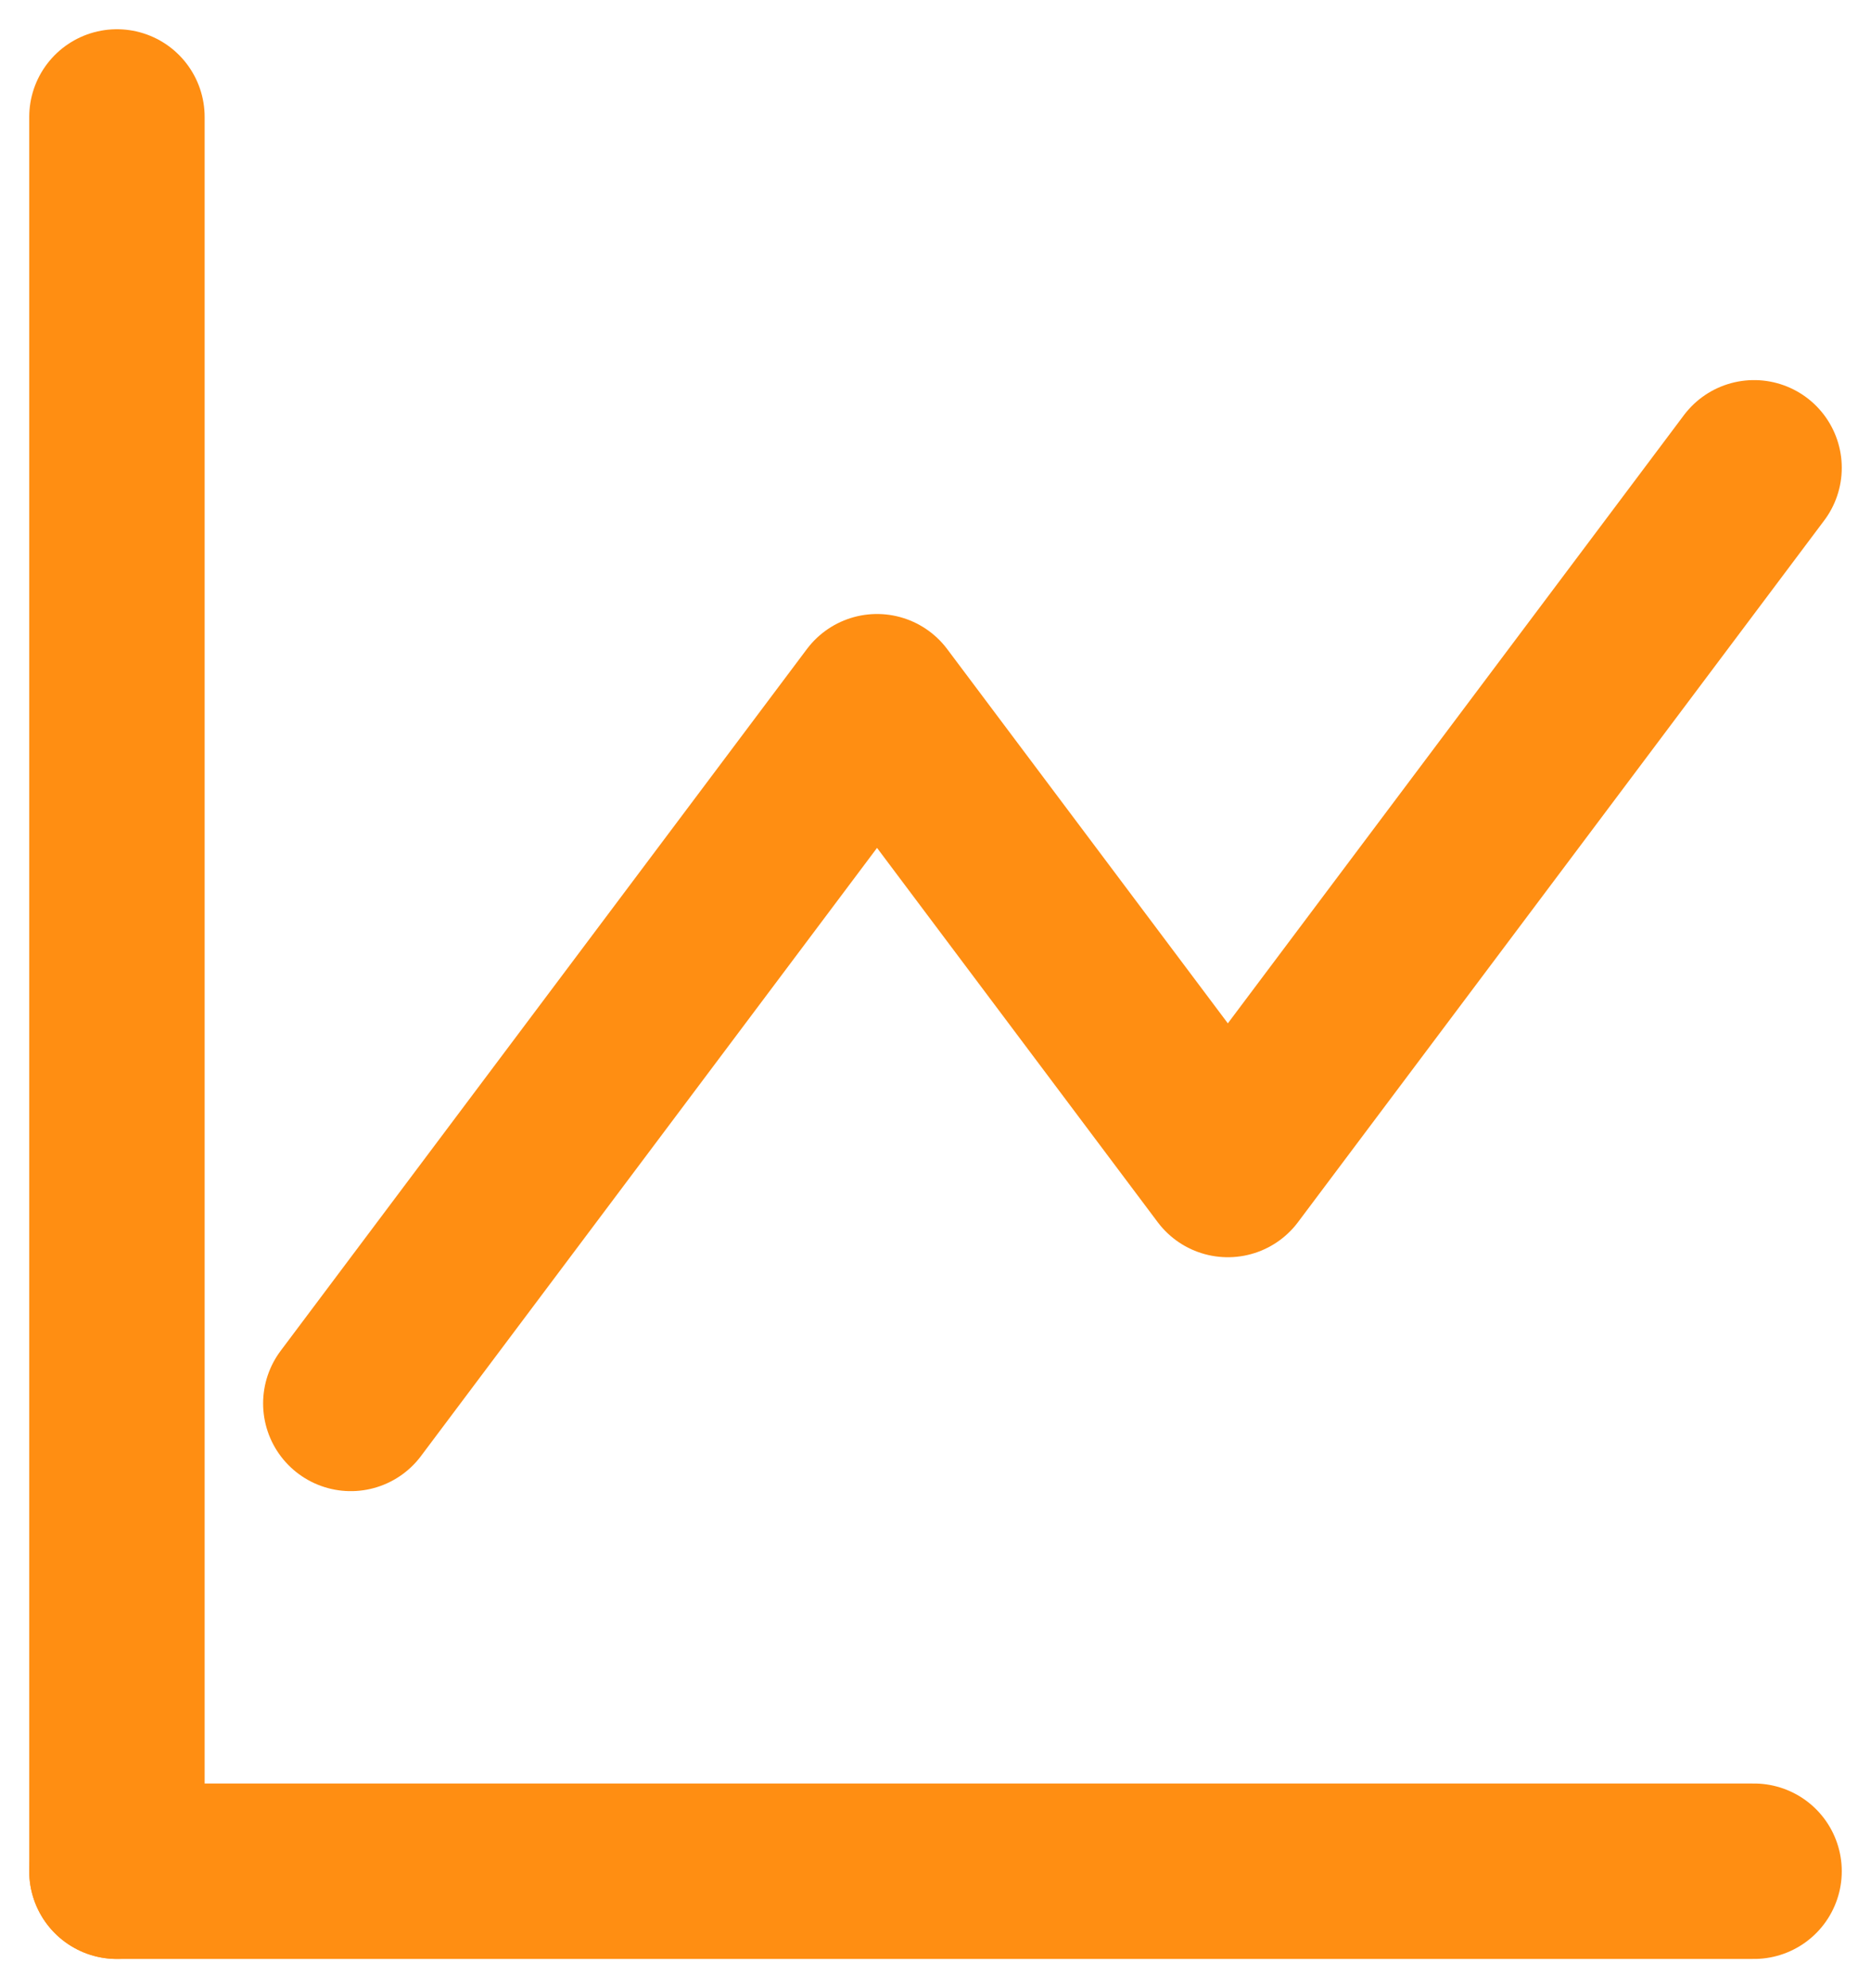 <svg width="16" height="17" viewBox="0 0 16 17" fill="none" xmlns="http://www.w3.org/2000/svg">
<path d="M15 16H1" stroke="#FF8E12" stroke-width="1.5" stroke-linecap="round" stroke-linejoin="round"/>
<path d="M1 1L1 16" stroke="#FF8E12" stroke-width="1.5" stroke-linecap="round" stroke-linejoin="round"/>
<path d="M3 12L7.5 6L10.5 10L15 4" stroke="#FF8E12" stroke-width="1.5" stroke-linecap="round" stroke-linejoin="round"/>
</svg>
